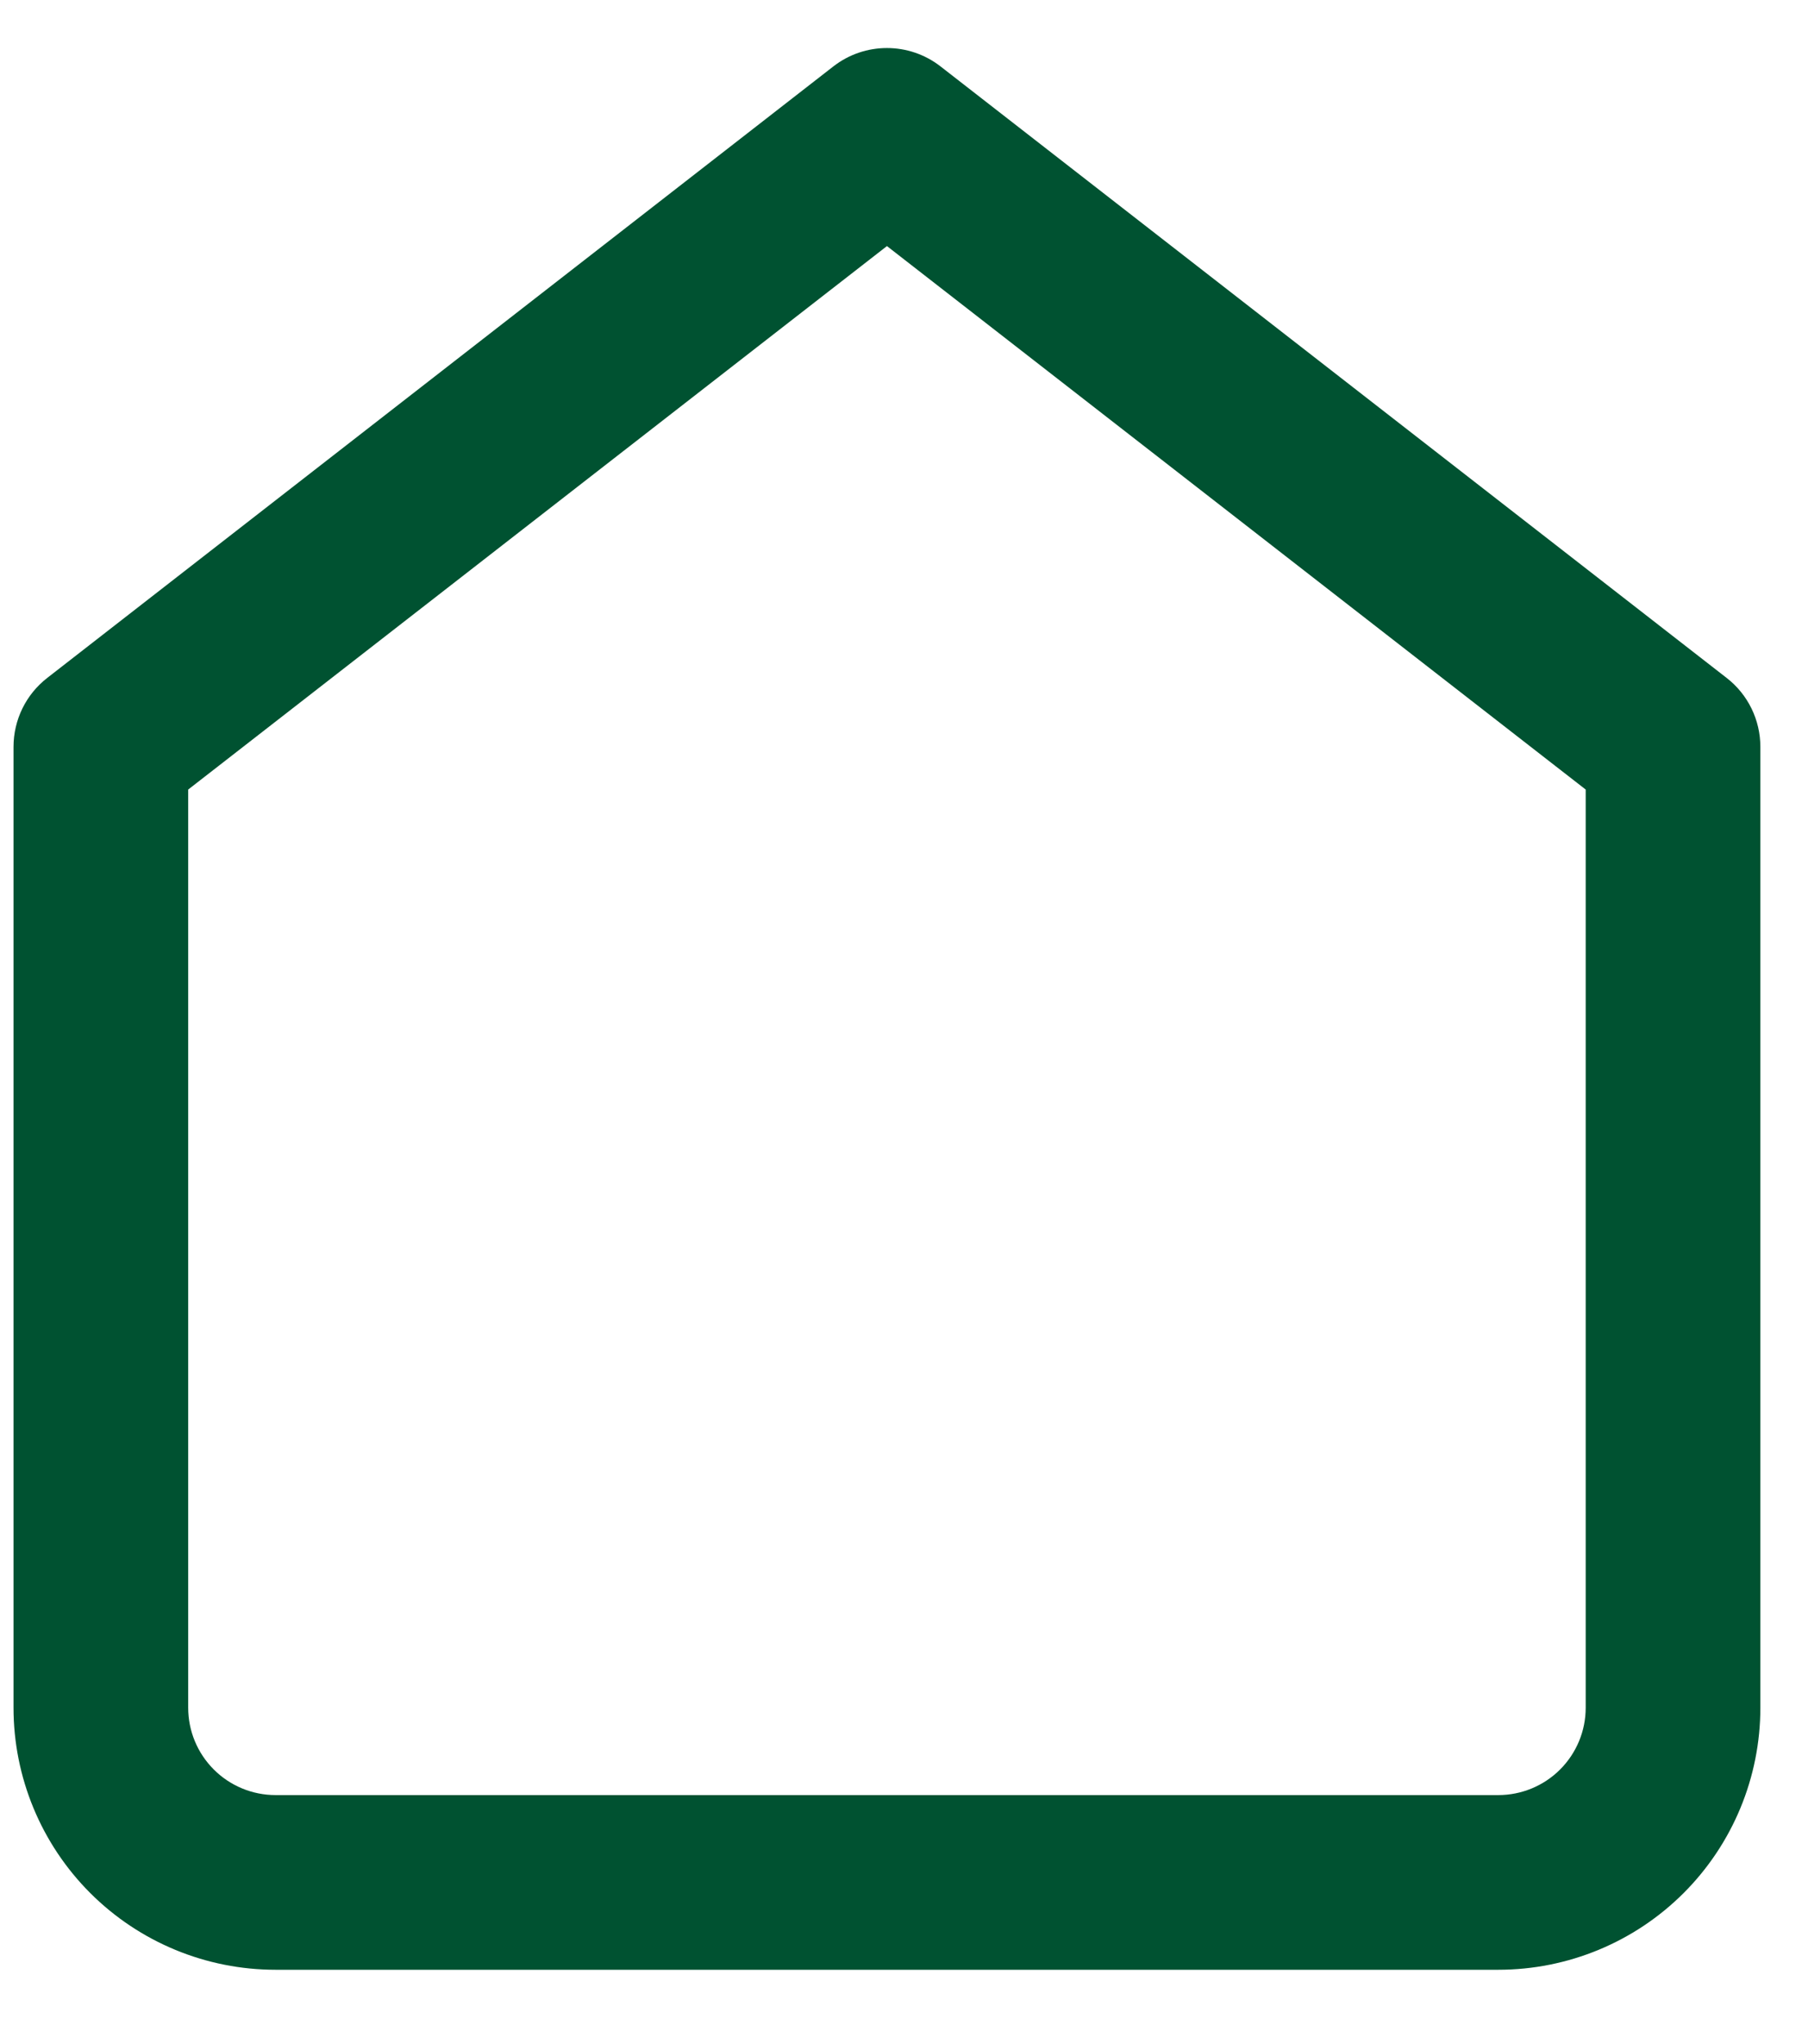 <svg width="23" height="26" viewBox="0 0 23 26" fill="none" xmlns="http://www.w3.org/2000/svg">
<path fill-rule="evenodd" clip-rule="evenodd" d="M10.601 0.845C11.002 0.533 11.564 0.533 11.965 0.845L21.965 8.623C22.236 8.833 22.394 9.157 22.394 9.5V21.722C22.394 22.606 22.043 23.454 21.418 24.079C20.793 24.704 19.945 25.055 19.061 25.055H3.505C2.621 25.055 1.773 24.704 1.148 24.079C0.523 23.454 0.172 22.606 0.172 21.722V9.5C0.172 9.157 0.33 8.833 0.601 8.623L10.601 0.845ZM2.394 10.043V21.722C2.394 22.017 2.511 22.299 2.72 22.508C2.928 22.716 3.211 22.833 3.505 22.833H19.061C19.355 22.833 19.638 22.716 19.846 22.508C20.055 22.299 20.172 22.017 20.172 21.722V10.043L11.283 3.13L2.394 10.043Z" fill="#005231"/>
</svg>
